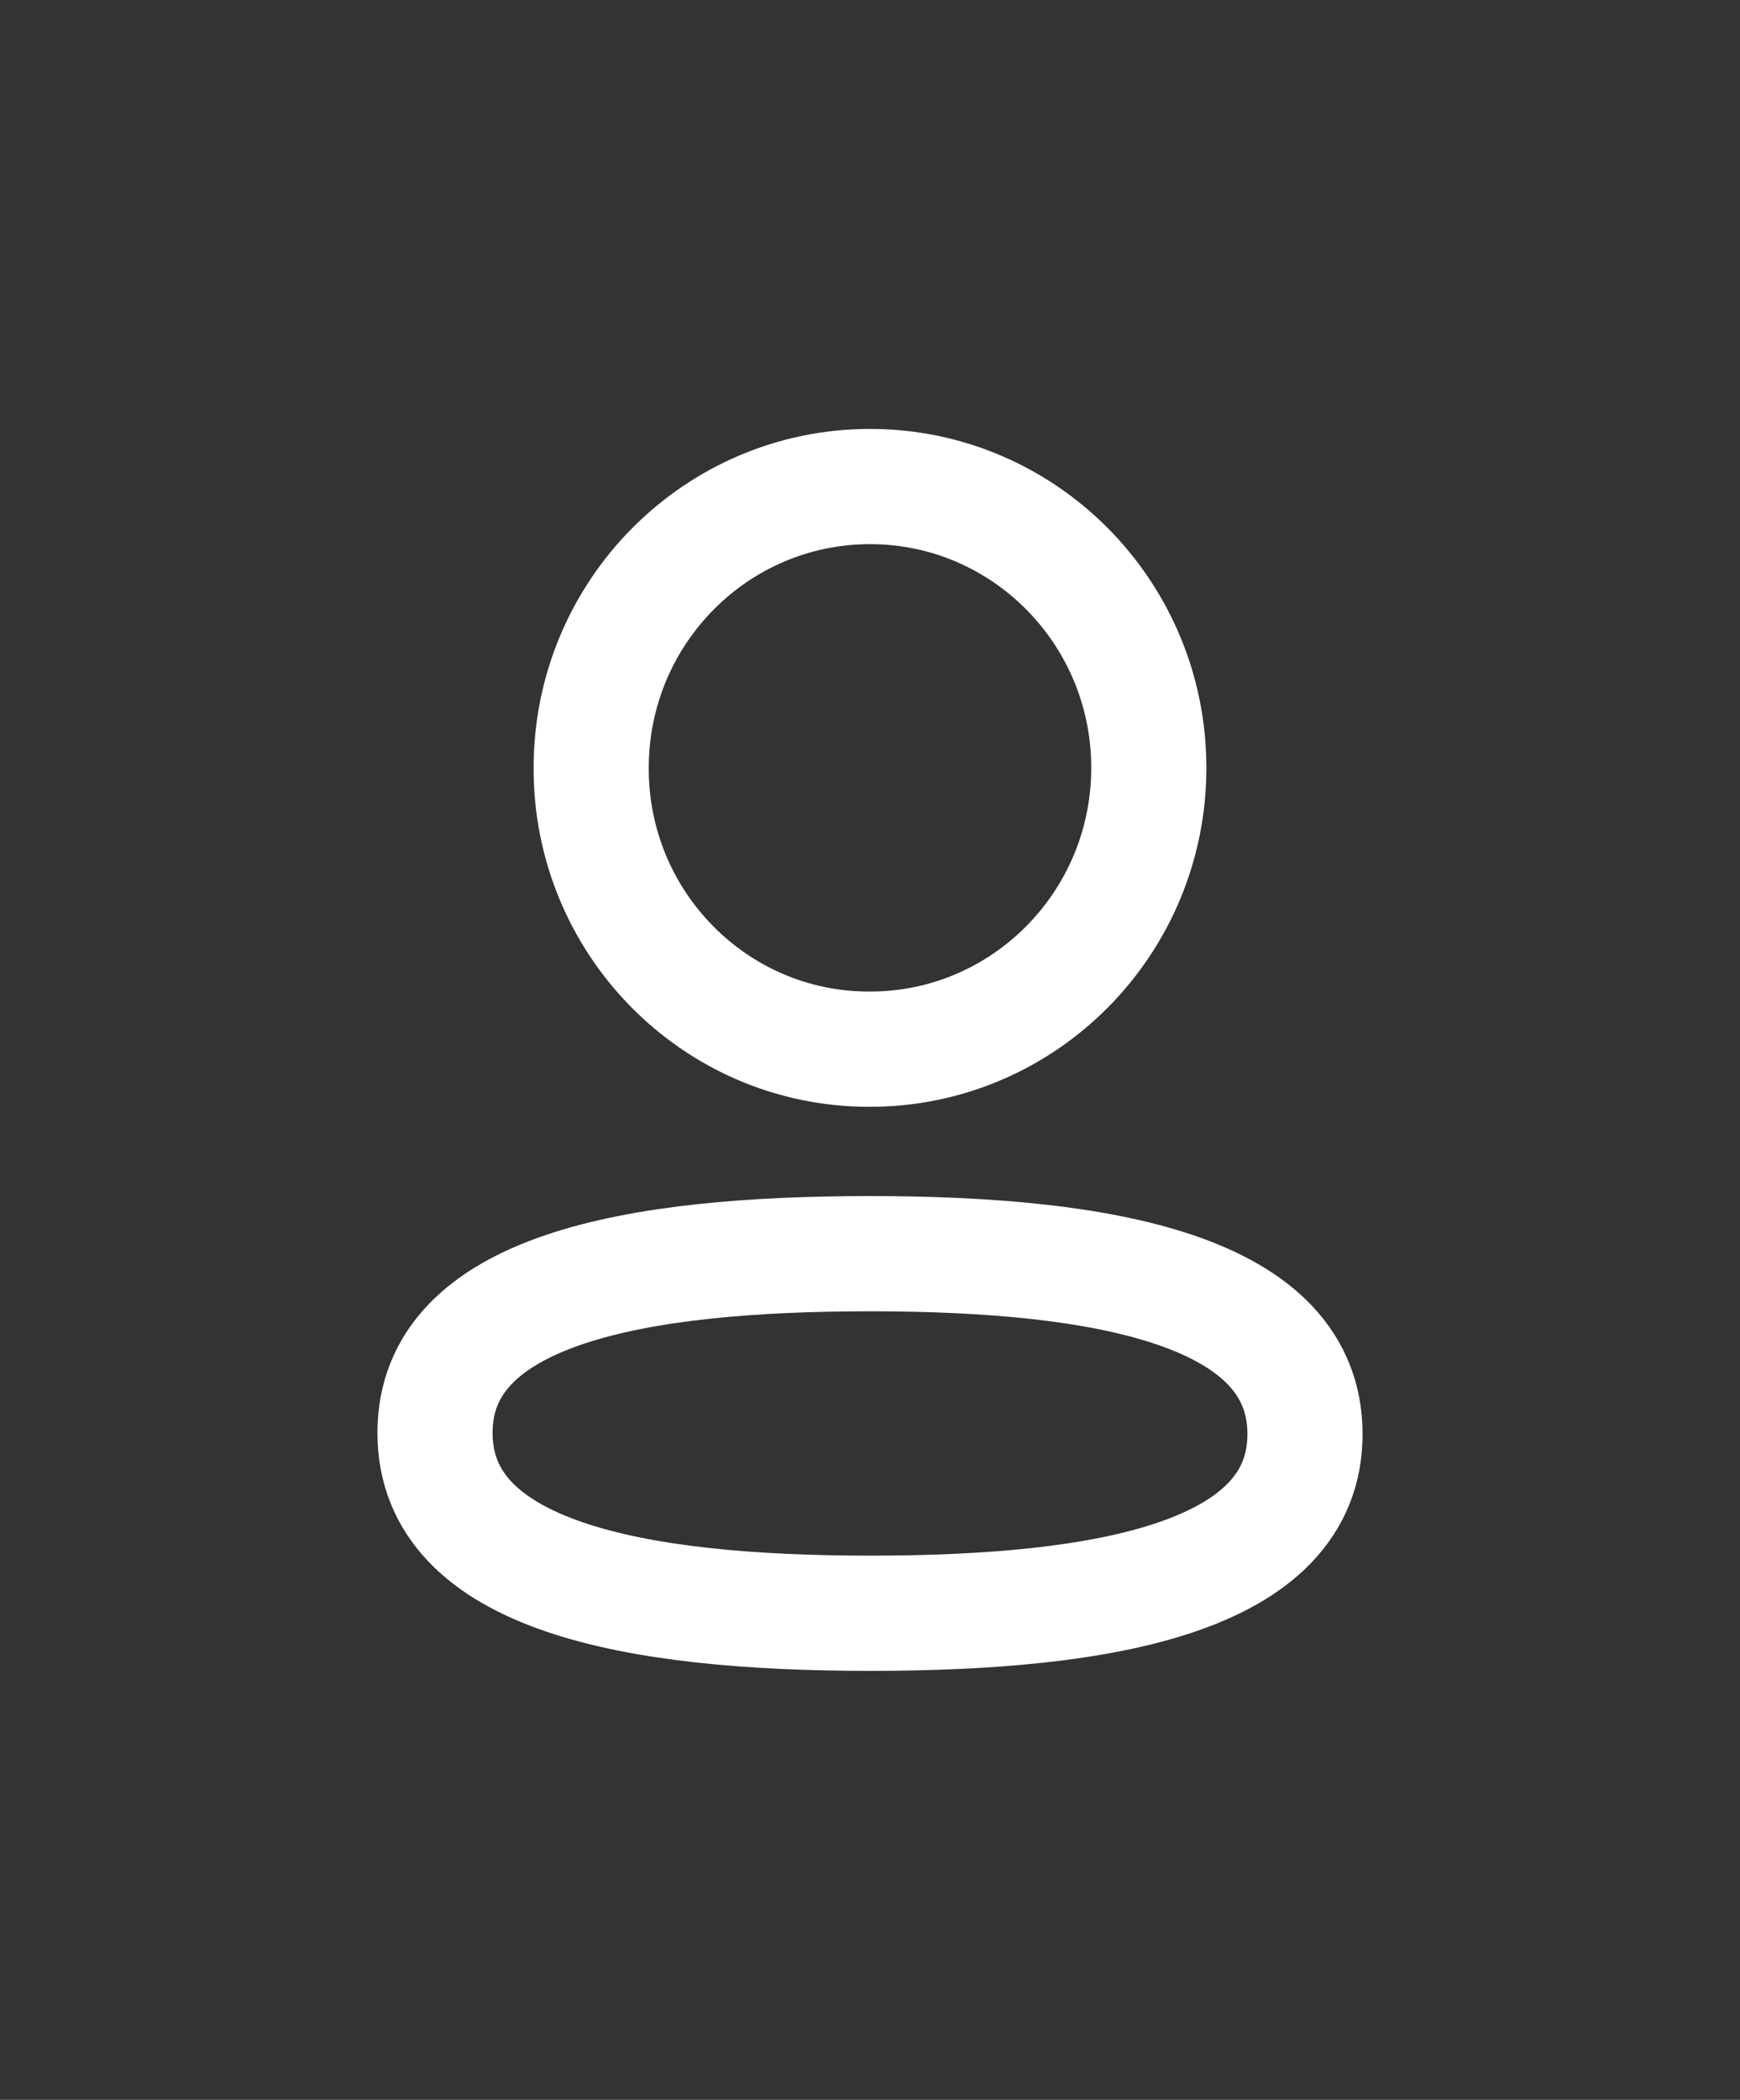 <svg width="34" height="41" viewBox="0 0 34 41" fill="none" xmlns="http://www.w3.org/2000/svg">
<rect x="0" y="0" width="34" height="41" fill="#333333" stroke="none"/>
<path fill-rule="evenodd" clip-rule="evenodd" d="M17.001 24.479C12.415 24.479 8.5 25.178 8.5 27.977C8.5 30.776 12.391 31.5 17.001 31.5C21.586 31.5 25.5 30.8 25.5 28.002C25.5 25.204 21.61 24.479 17.001 24.479V24.479Z" stroke="white" stroke-width="2.25" stroke-linecap="round" stroke-linejoin="round"/>
<path fill-rule="evenodd" clip-rule="evenodd" d="M17.001 20.486C20.009 20.486 22.448 18.026 22.448 14.992C22.448 11.959 20.009 9.5 17.001 9.5C13.992 9.5 11.552 11.959 11.552 14.992C11.542 18.016 13.965 20.476 16.962 20.486H17.001Z" stroke="white" stroke-width="2.25" stroke-linecap="round" stroke-linejoin="round"/>
</svg>

